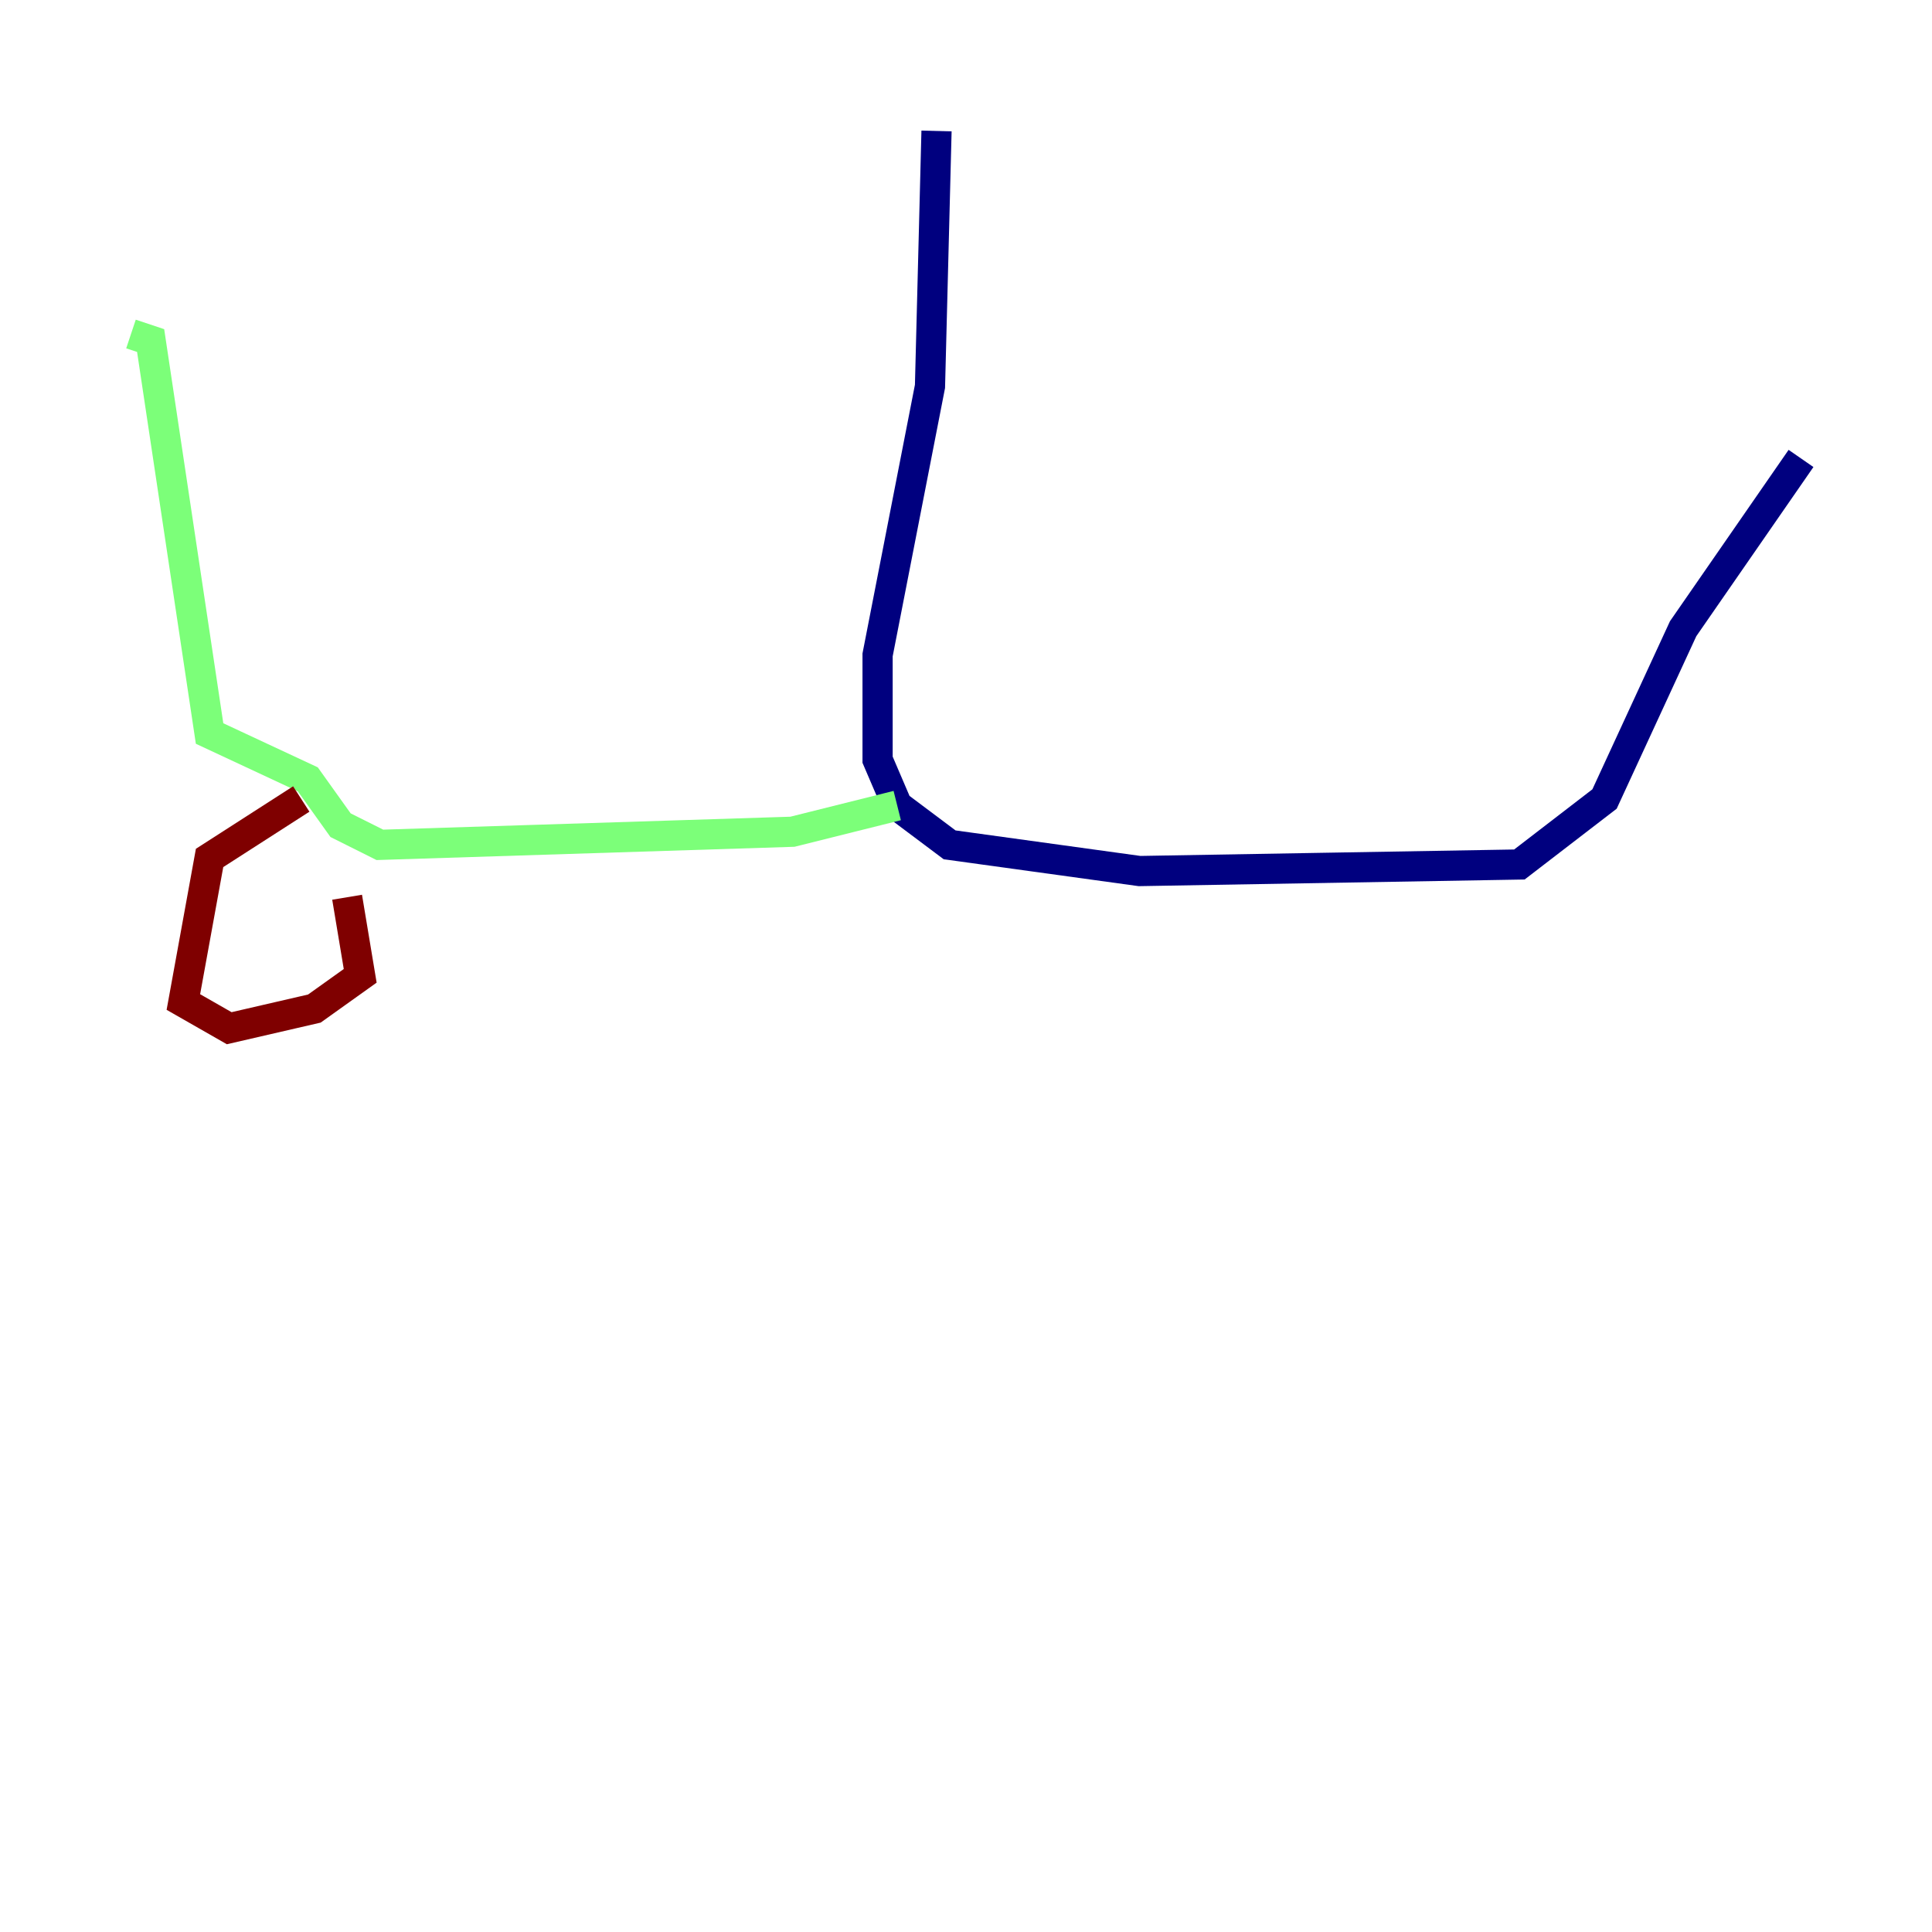 <?xml version="1.0" encoding="utf-8" ?>
<svg baseProfile="tiny" height="128" version="1.2" viewBox="0,0,128,128" width="128" xmlns="http://www.w3.org/2000/svg" xmlns:ev="http://www.w3.org/2001/xml-events" xmlns:xlink="http://www.w3.org/1999/xlink"><defs /><polyline fill="none" points="62.047,8.678 61.614,25.6 58.142,43.39 58.142,50.332 59.444,53.37 62.915,55.973 75.498,57.709 100.664,57.275 106.305,52.936 111.512,41.654 119.322,30.373" stroke="#00007f" stroke-width="2" /><polyline fill="none" points="59.444,53.37 52.502,55.105 25.166,55.973 22.563,54.671 20.393,51.634 13.885,48.597 9.98,22.563 8.678,22.129" stroke="#7cff79" stroke-width="2" /><polyline fill="none" points="19.959,52.936 13.885,56.841 12.149,66.386 15.186,68.122 20.827,66.82 23.864,64.651 22.997,59.444" stroke="#7f0000" stroke-width="2" /></svg>